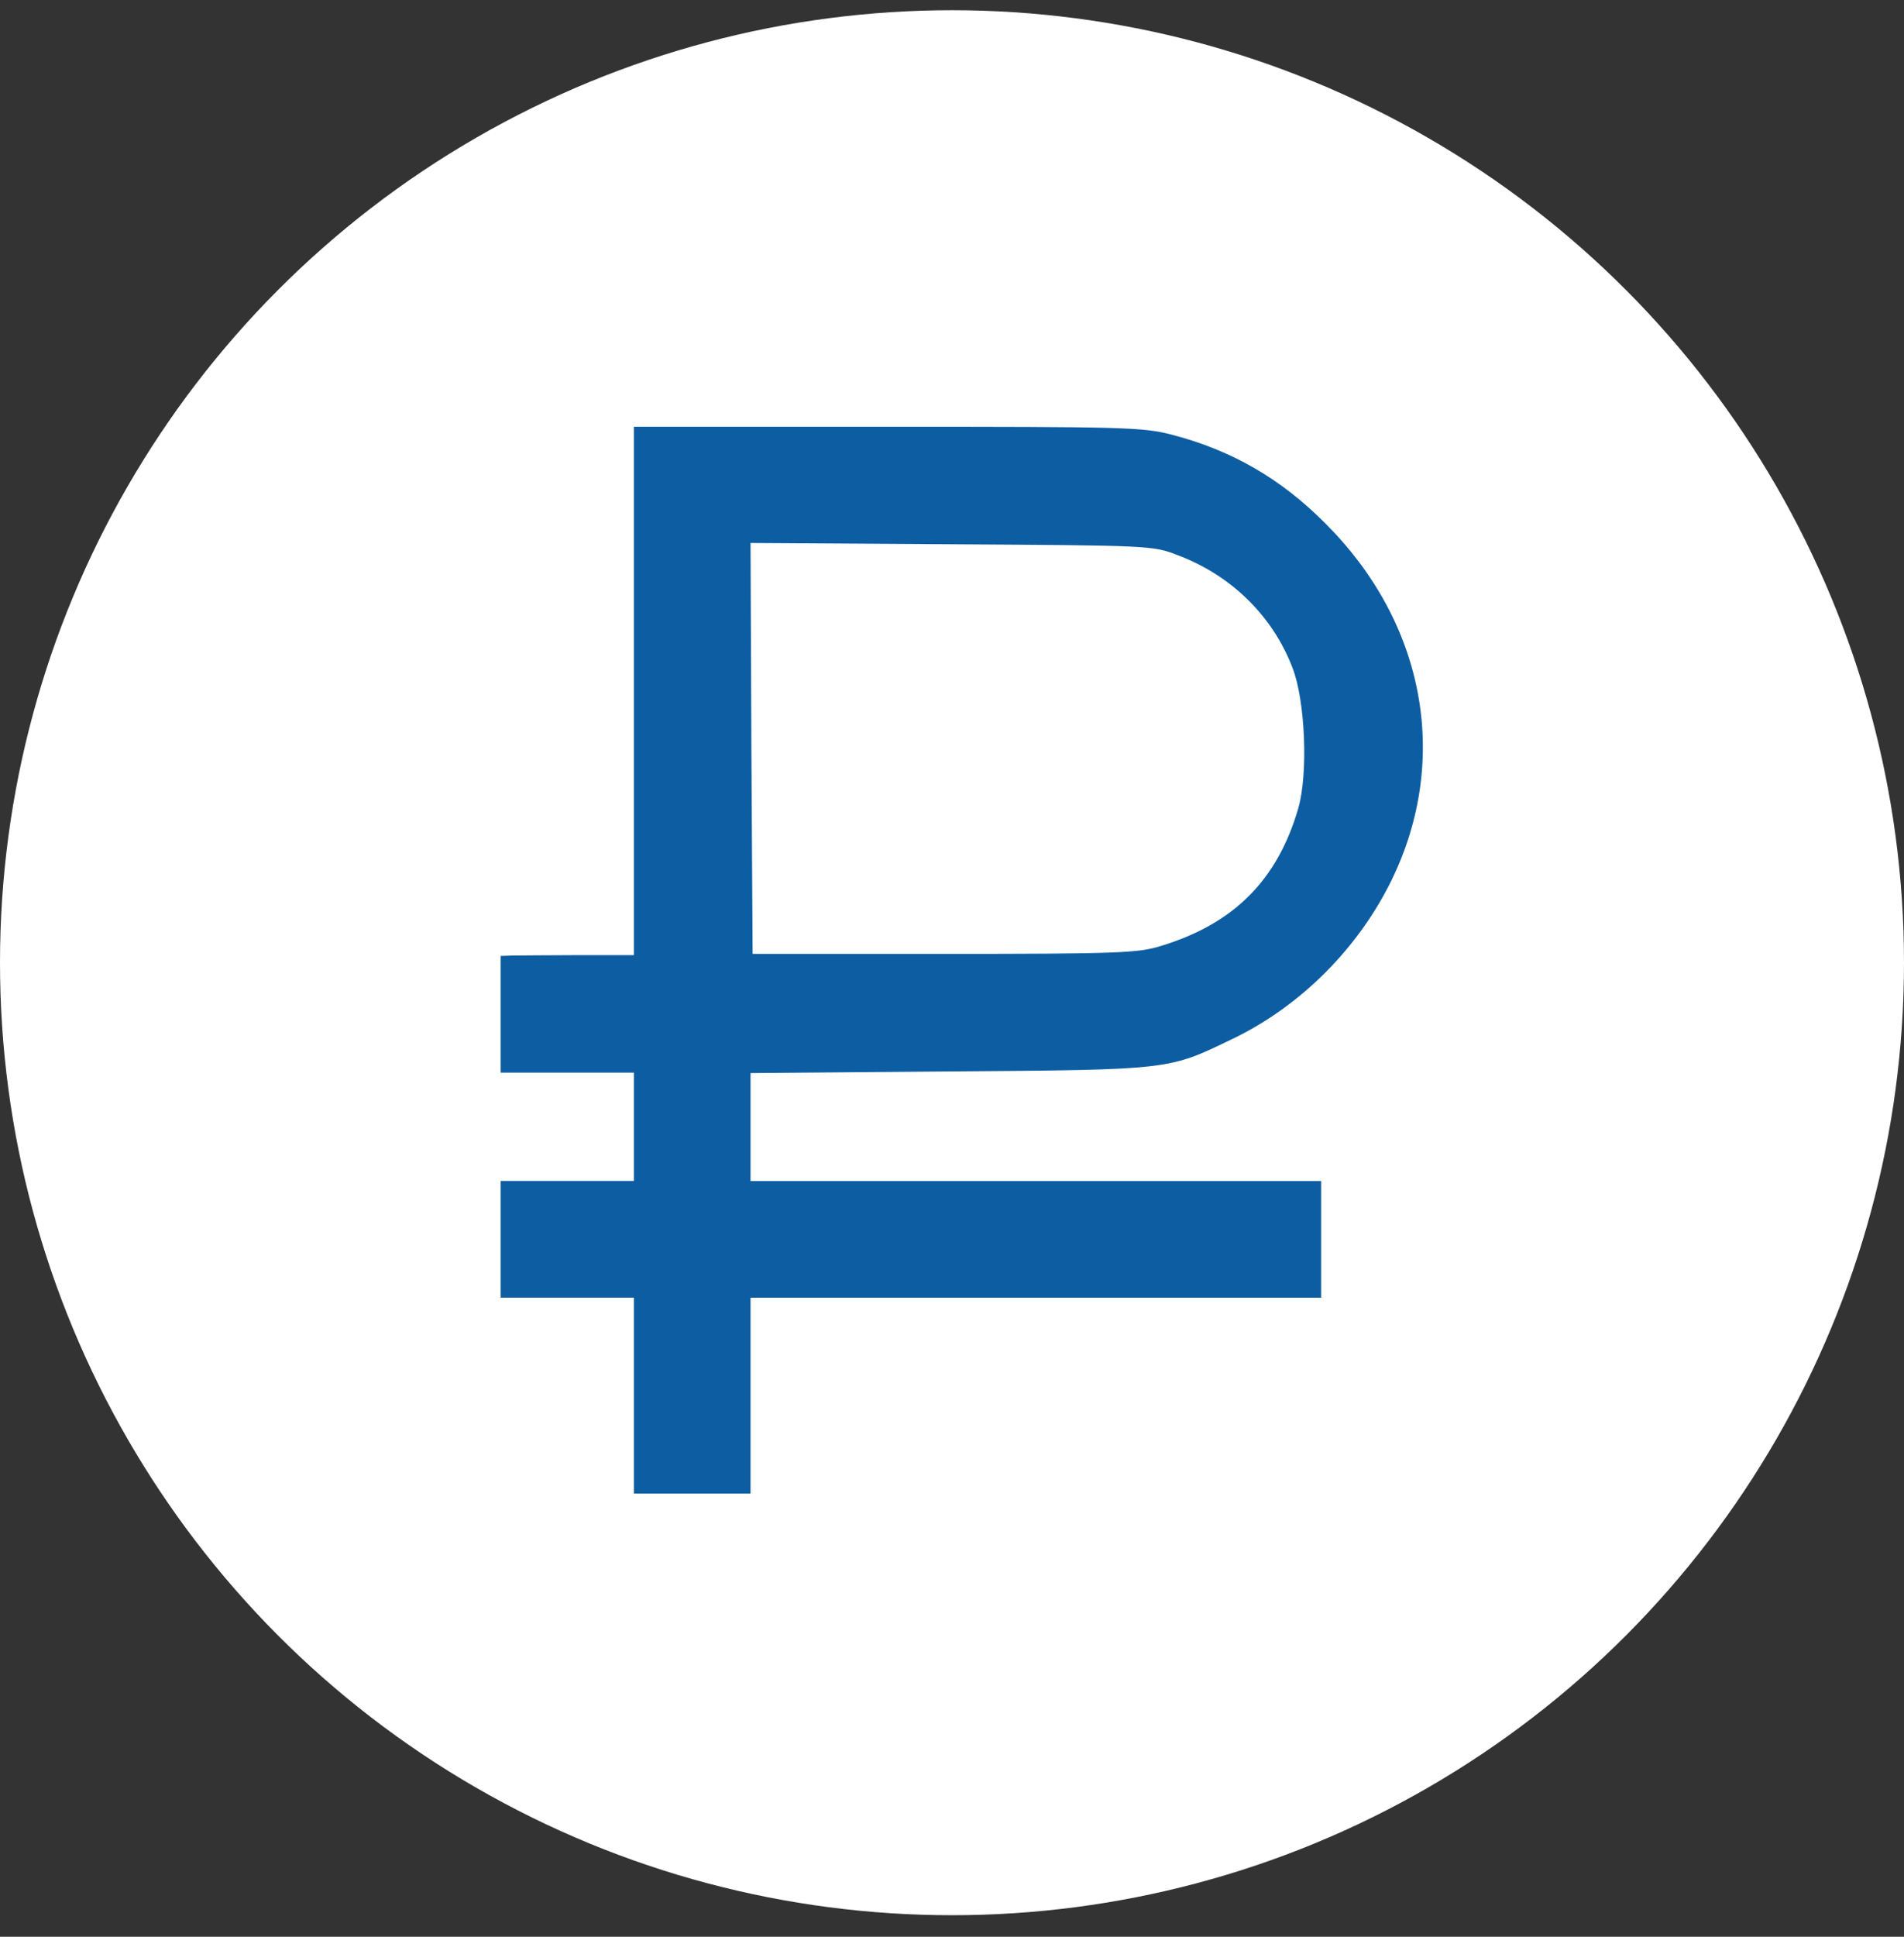 <svg width="60" height="61" viewBox="0 0 60 61" fill="none" xmlns="http://www.w3.org/2000/svg">
<rect x="0" y="0" width="60" height="61" fill="#333333" stroke="none"/>
<circle cx="30" cy="30.322" r="30" fill="white"/>
<path d="M19.976 21.762V30.083H18.244C17.285 30.083 16.34 30.096 16.143 30.096L15.776 30.109V31.946V33.784H17.876H19.976V35.49V37.196H17.876H15.776V39.034V40.871H17.876H19.976V43.955V47.042H21.814H23.651V43.957V40.873H32.642H41.632V39.035V37.198H32.642H23.651V35.505V33.798L29.926 33.746C36.908 33.693 36.804 33.706 38.838 32.722C40.977 31.698 42.815 29.86 43.865 27.695C45.703 23.901 44.902 19.61 41.765 16.486C40.361 15.069 38.799 14.176 36.922 13.69C36.016 13.453 35.399 13.441 27.957 13.441H19.976V21.762ZM37.105 17.483C38.785 18.113 40.097 19.386 40.727 21.026C41.135 22.063 41.227 24.373 40.911 25.463C40.255 27.721 38.877 29.099 36.58 29.795C35.871 30.018 35.202 30.044 29.755 30.044H23.717L23.678 23.573L23.651 17.102L29.978 17.142C36.199 17.181 36.331 17.181 37.105 17.483Z" fill="#0D5DA2"/>
</svg>
